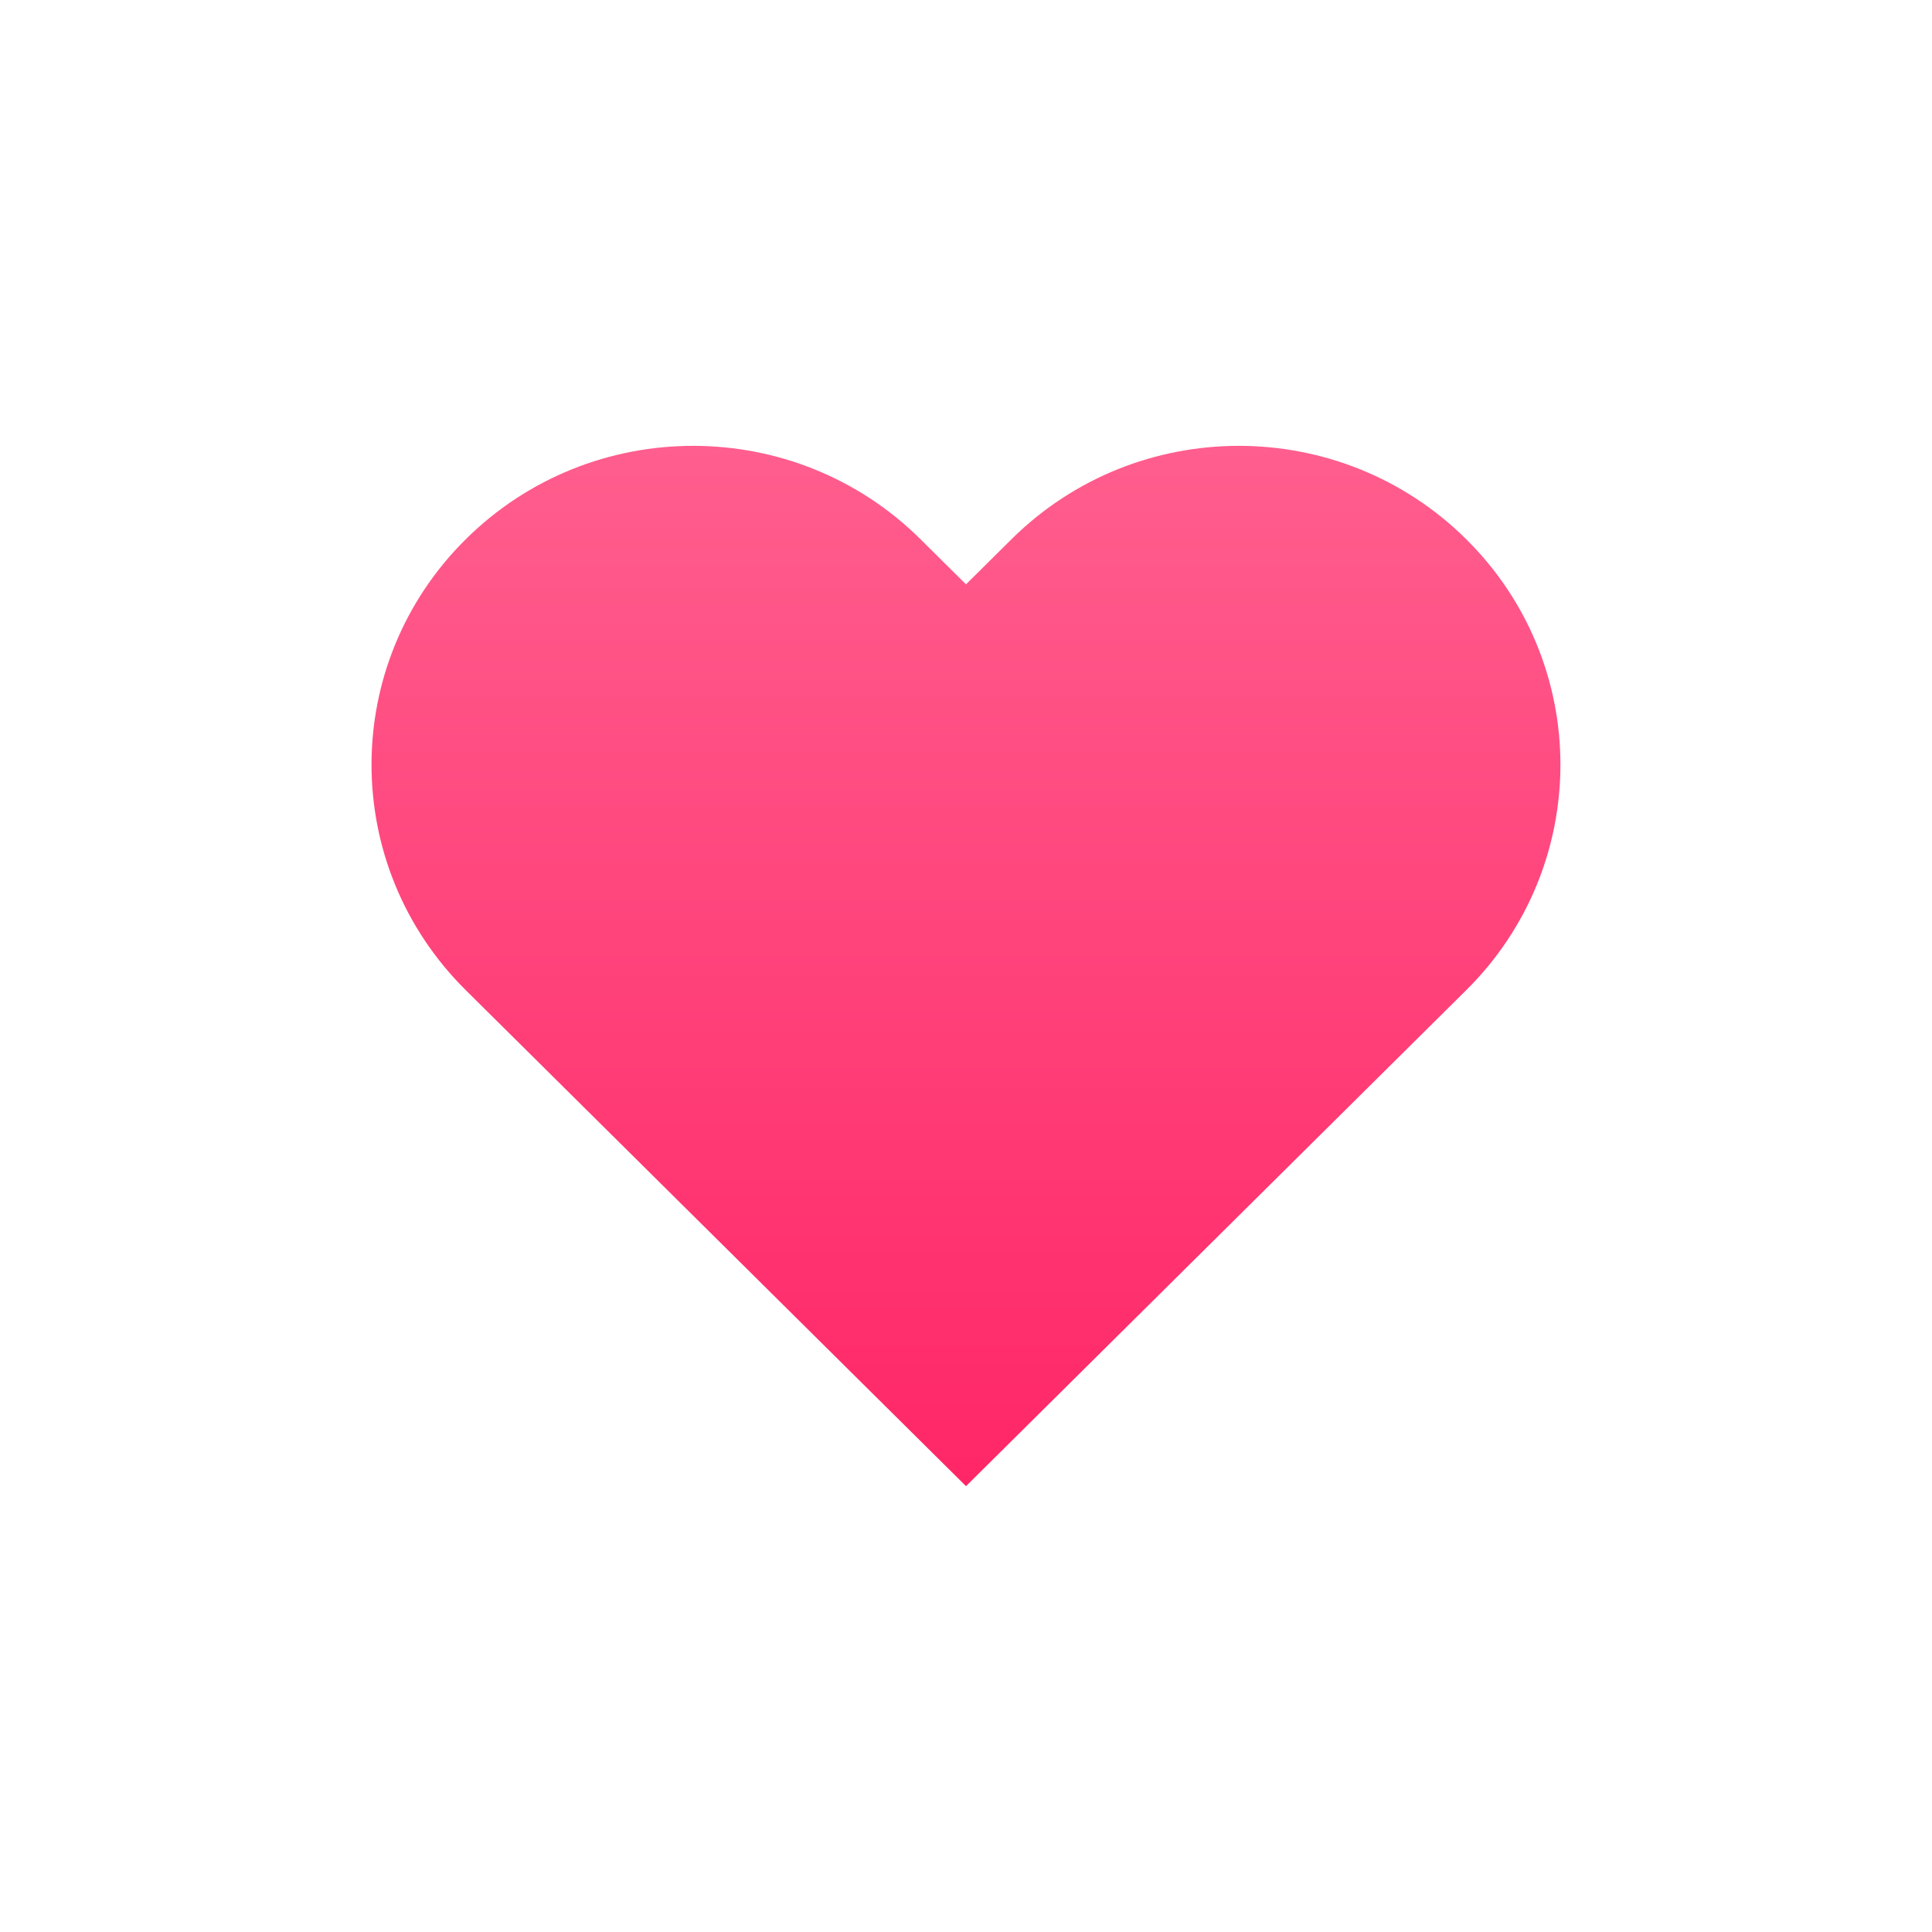 <svg width="26" height="26" viewBox="0 0 26 26" fill="none" xmlns="http://www.w3.org/2000/svg">
<path d="M6.268 13.325L13 20L19.732 13.325C21.422 11.649 21.422 8.932 19.732 7.257C18.042 5.581 15.302 5.581 13.612 7.257L13 7.864L12.388 7.257C10.698 5.581 7.958 5.581 6.268 7.257C4.577 8.932 4.577 11.649 6.268 13.325Z" fill="url(#paint0_linear_441_2958)"/>
<defs>
<linearGradient id="paint0_linear_441_2958" x1="13" y1="6" x2="13" y2="20" gradientUnits="userSpaceOnUse">
<stop stop-color="#FF5E8E"/>
<stop offset="1" stop-color="#FF2667"/>
</linearGradient>
</defs>
</svg>
